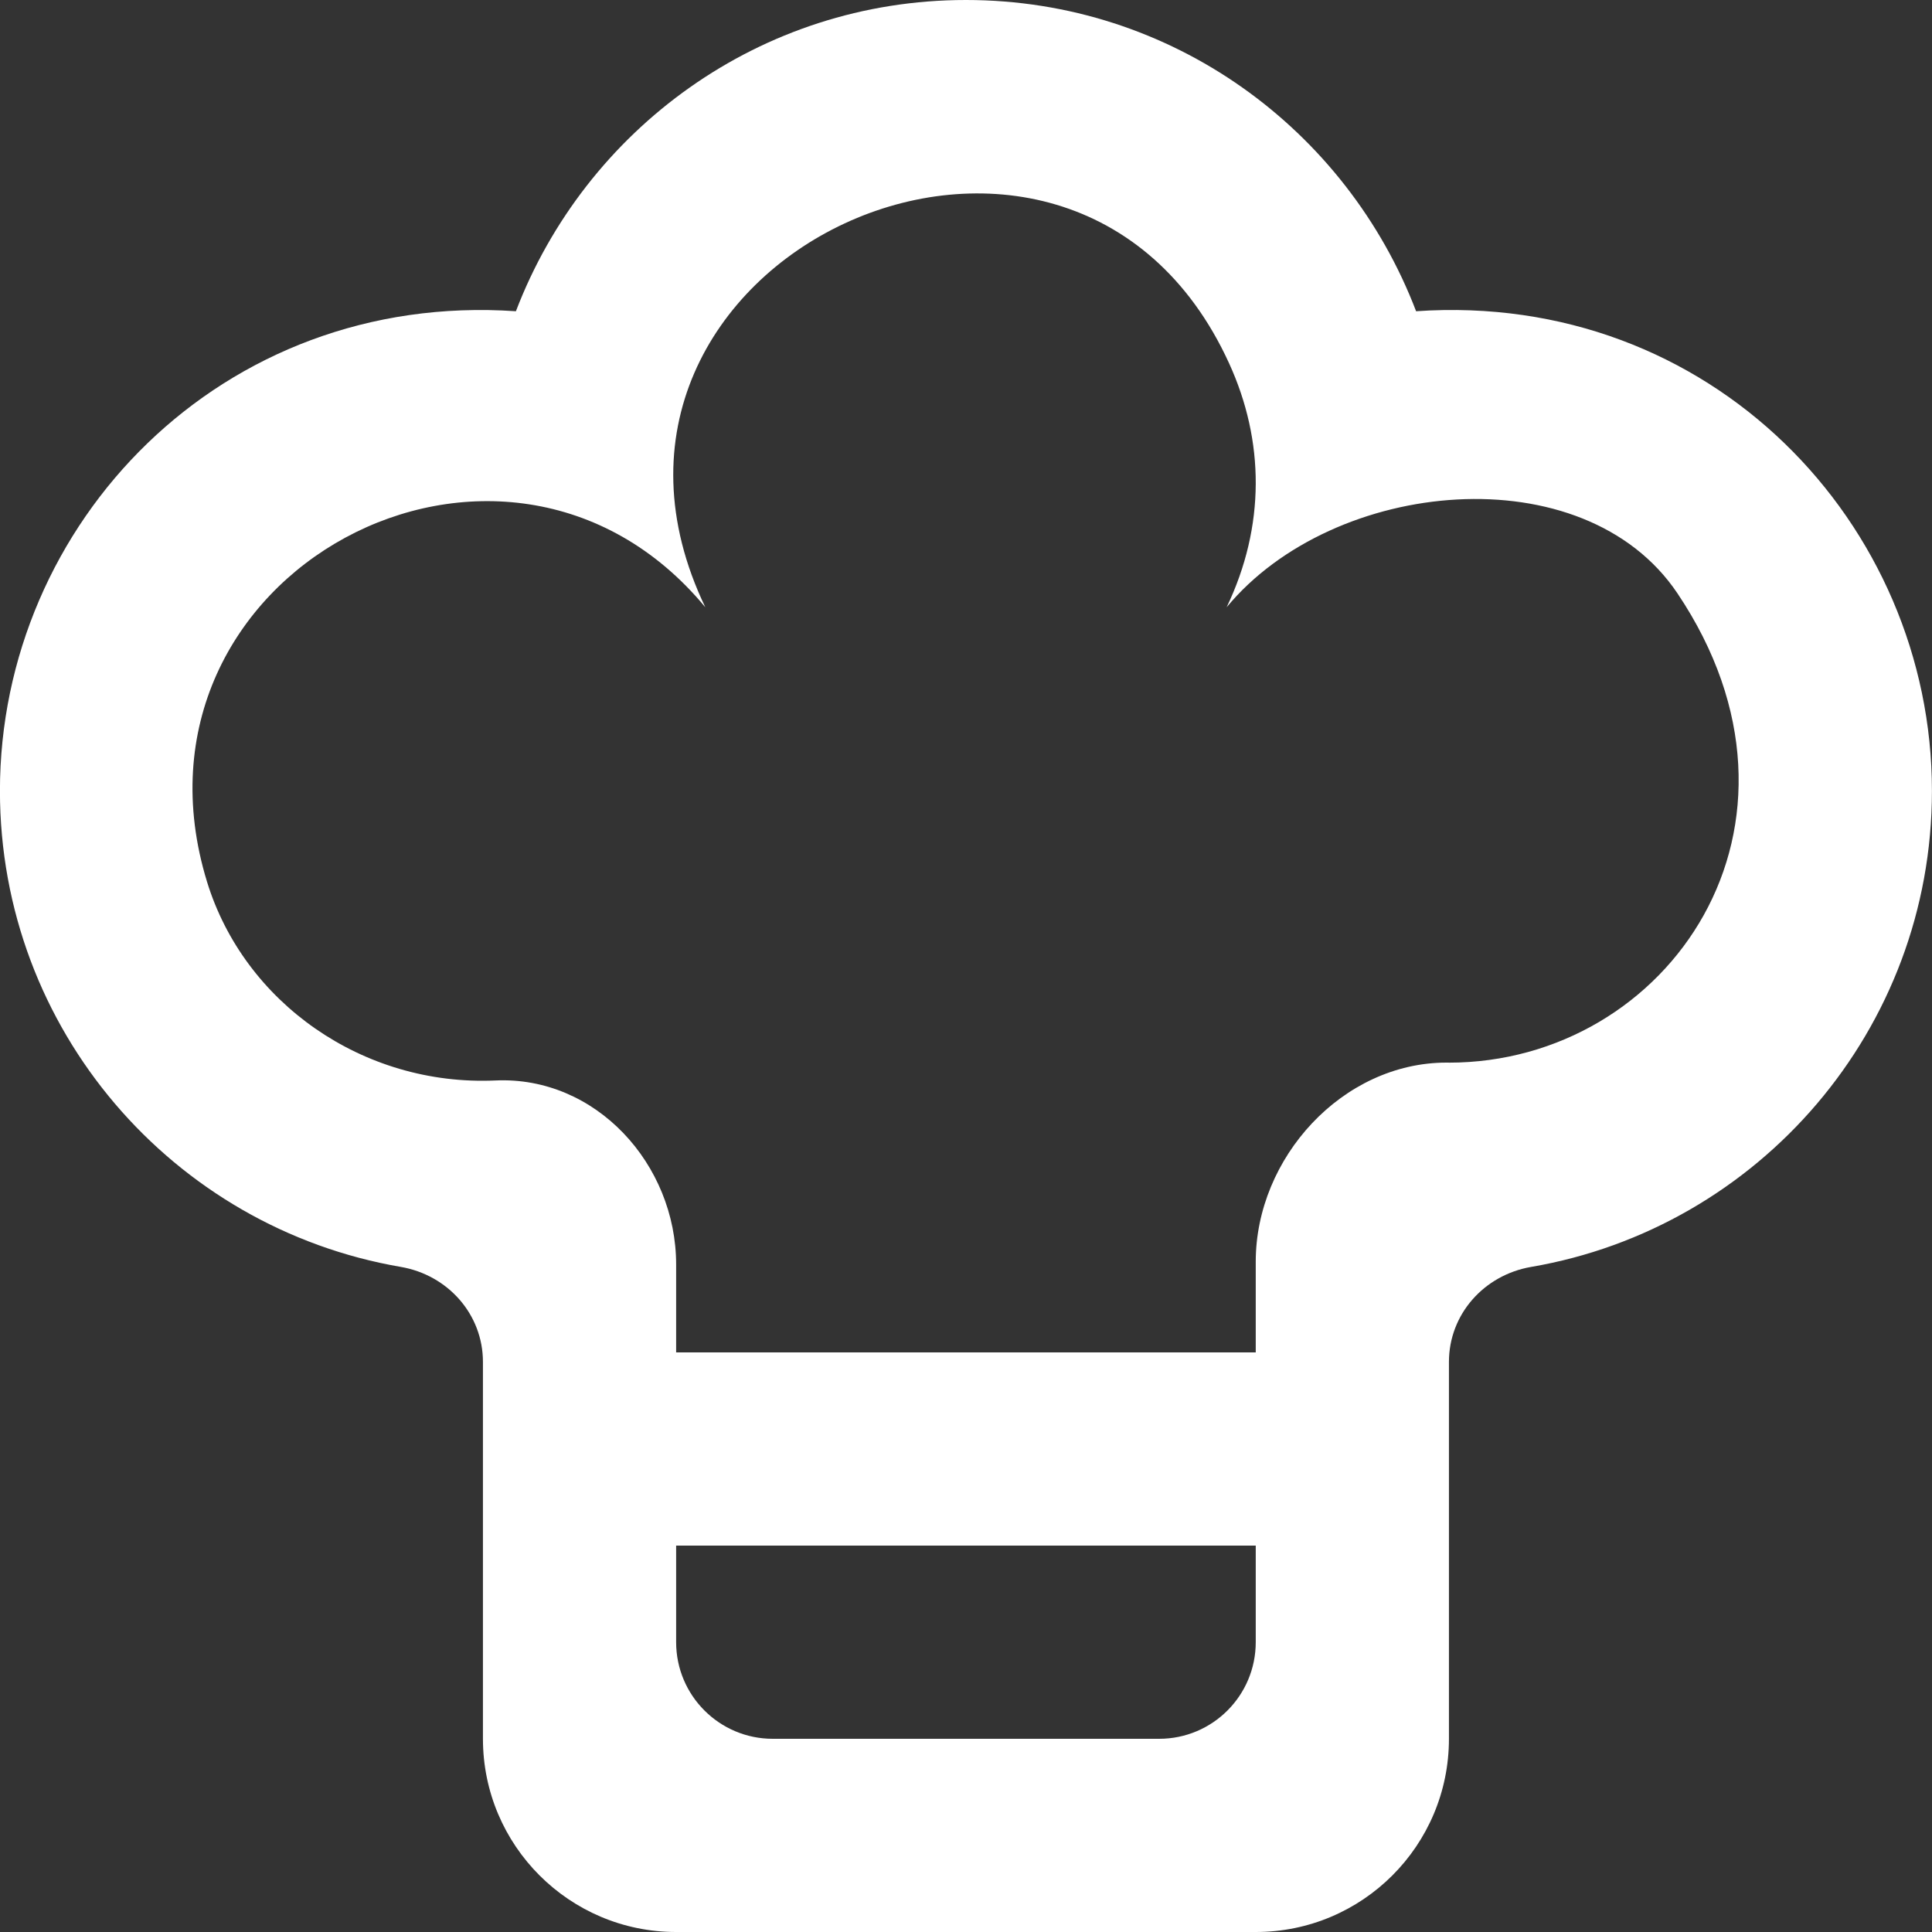 <!-- Generated by IcoMoon.io -->
<svg version="1.1" xmlns="http://www.w3.org/2000/svg" width="32" height="32" viewBox="0 0 32 32">
<rect x="0" y="0" width="32" height="32" fill="#333333" stroke="none"/>
<title>as-cook-</title>
<path fill="#fff" d="M23.996 17.6h-0.037c-1.722 0-3.16 1.576-3.16 3.298v1.502h-9.6v-1.456c0-1.662-1.331-3.123-2.992-3.048-2.203 0.098-4.165-1.294-4.778-3.291-1.57-5.118 4.925-8.565 8.253-4.547-2.762-5.762 6.022-9.843 8.675-4.042 0.589 1.286 0.603 2.699-0.040 4.042 1.774-2.144 5.918-2.539 7.467-0.23 2.573 3.834-0.142 7.773-3.789 7.773zM20.799 27.2c0 0.883-0.715 1.6-1.6 1.6h-6.4c-0.883 0-1.6-0.717-1.6-1.6v-1.6h9.6v1.6zM23.455 5.155c-1.15-3.010-4.043-5.155-7.456-5.155-3.411 0-6.304 2.146-7.454 5.155-4.875-0.334-8.546 3.514-8.546 7.944 0 3.955 2.869 7.238 6.64 7.885 0.778 0.134 1.36 0.784 1.36 1.574v6.242c0 1.768 1.434 3.2 3.2 3.2h9.6c1.768 0 3.2-1.432 3.2-3.2v-6.242c0-0.79 0.582-1.44 1.362-1.574 3.77-0.646 6.638-3.93 6.638-7.885 0-4.422-3.662-8.28-8.544-7.944z"></path>
</svg>
